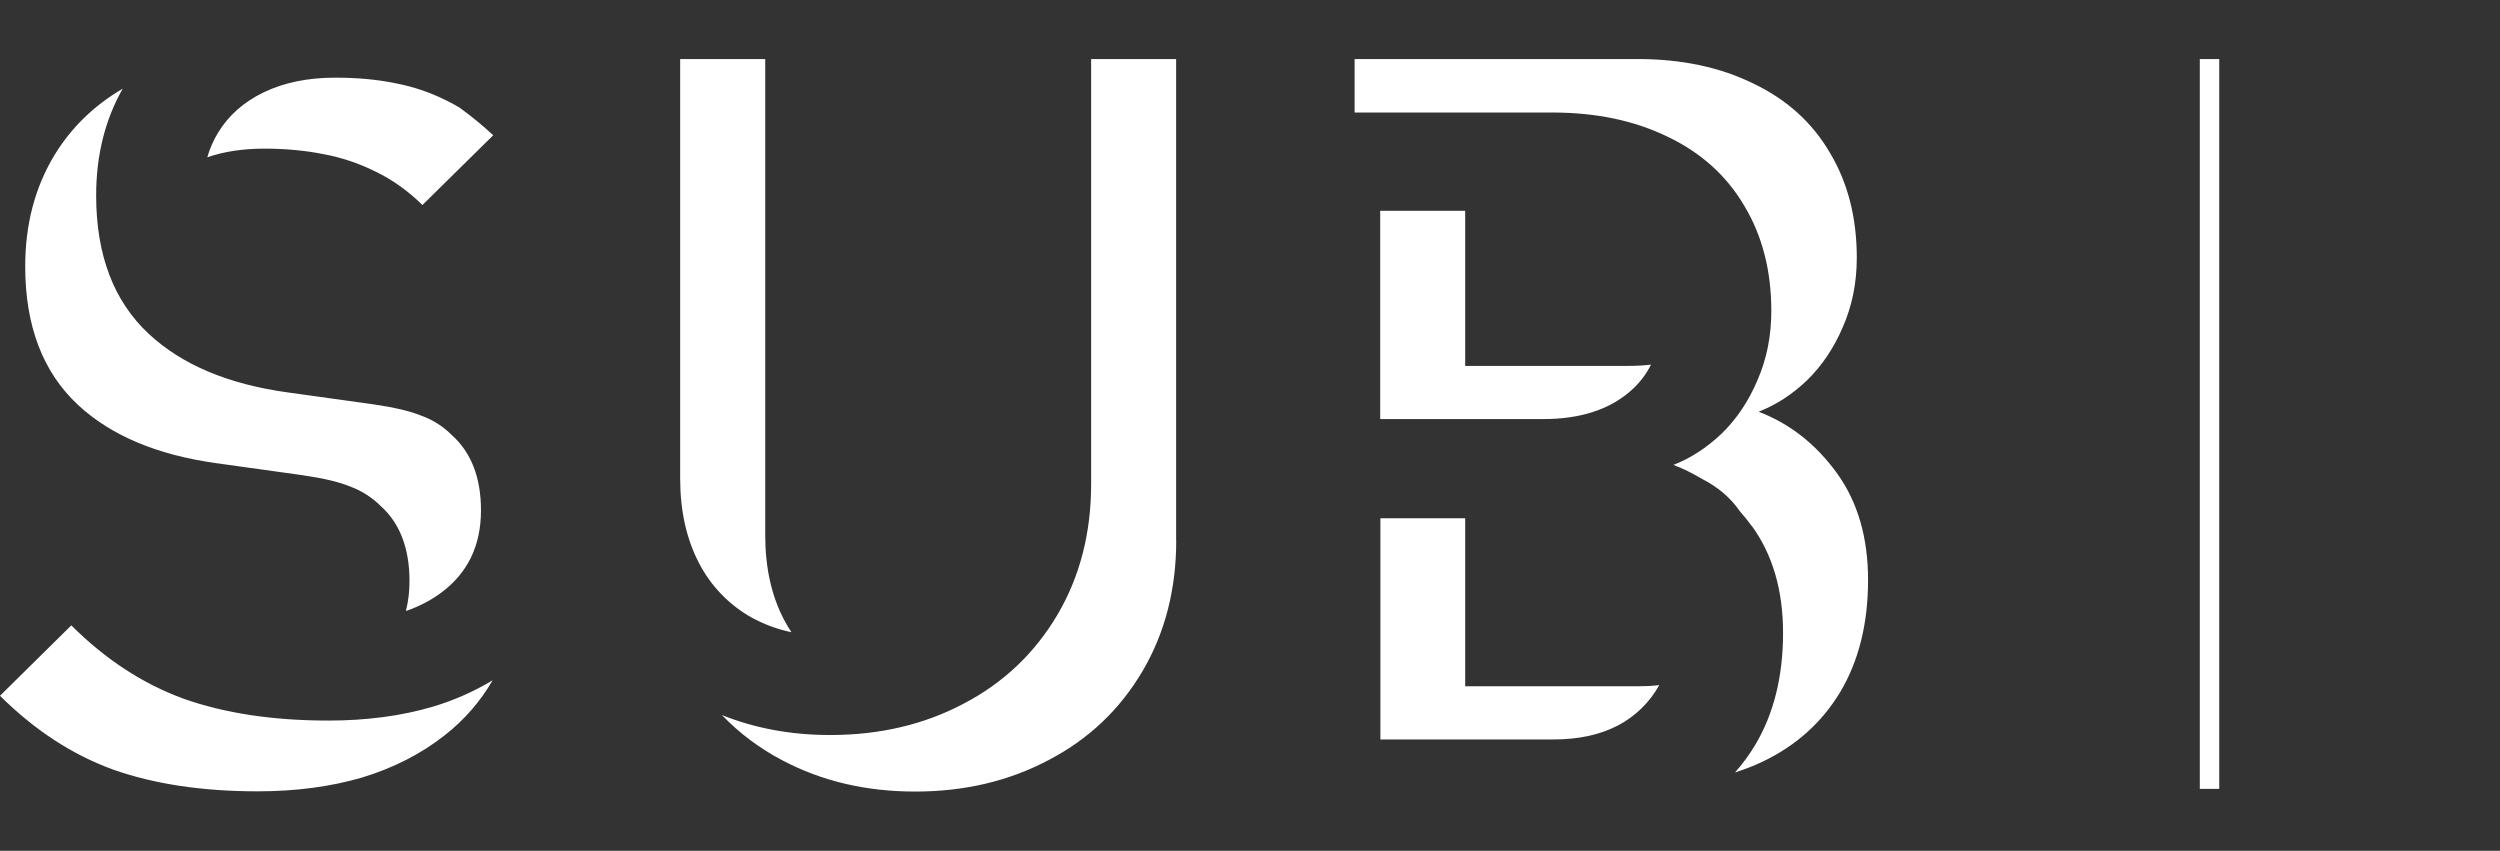 <?xml version="1.0" encoding="UTF-8" standalone="no"?>
<svg
   xmlns:dc="http://purl.org/dc/elements/1.1/"
   xmlns:cc="http://creativecommons.org/ns#"
   xmlns:rdf="http://www.w3.org/1999/02/22-rdf-syntax-ns#"
   xmlns:svg="http://www.w3.org/2000/svg"
   xmlns="http://www.w3.org/2000/svg"
   xmlns:sodipodi="http://sodipodi.sourceforge.net/DTD/sodipodi-0.dtd"
   xmlns:inkscape="http://www.inkscape.org/namespaces/inkscape"
   width="130"
   height="44.242"
   viewBox="0 0 130 44.242"
   version="1.1"
   id="svg4611"
   sodipodi:docname="sub-goettingen-white-small.svg"
   inkscape:version="0.92.2 (5c3e80d, 2017-08-06)">
  <rect x="0" y="0" width="130" height="44.242" fill="#333333" stroke="none"/>
  <defs
     id="defs4615" />
  <sodipodi:namedview
     pagecolor="#ffffff"
     bordercolor="#666666"
     borderopacity="1"
     objecttolerance="10"
     gridtolerance="10"
     guidetolerance="10"
     inkscape:pageopacity="0"
     inkscape:pageshadow="2"
     inkscape:window-width="2085"
     inkscape:window-height="878"
     id="namedview4613"
     showgrid="false"
     inkscape:zoom="2.6671488"
     inkscape:cx="105.08249"
     inkscape:cy="18.050825"
     inkscape:window-x="-40"
     inkscape:window-y="189"
     inkscape:window-maximized="0"
     inkscape:current-layer="svg4611" />
  <path
     d="m 115.4,3.07 v 37.952 h -1.01 V 3.07 Z M 76.19,26.946 v 8.74 h 9.018 c 0.373,0 0.73,-0.02 1.073,-0.06 -0.496,0.895 -1.244,1.625 -2.15,2.1 -0.93,0.483 -2.04,0.725 -3.34,0.725 h -9.01 v -11.5 h 4.42 z m 0,-15.984 v 8.065 h 8.474 c 0.413,0 0.812,-0.02 1.19,-0.067 -0.269,0.539 -0.646,1.017 -1.106,1.406 -1.104,0.95 -2.608,1.426 -4.507,1.426 h -8.47 v -10.83 h 4.42 z m 14.907,16.4 c -0.202,-0.275 -0.41,-0.54 -0.628,-0.784 -0.48,-0.692 -1.13,-1.248 -1.95,-1.668 -0.53,-0.313 -1,-0.544 -1.5,-0.735 0.89,-0.345 1.73,-0.89 2.51,-1.63 0.78,-0.76 1.4,-1.685 1.86,-2.774 0.48,-1.1 0.72,-2.3 0.72,-3.6 0,-2.09 -0.47,-3.91 -1.4,-5.46 -0.92,-1.57 -2.25,-2.77 -3.99,-3.6 -1.72,-0.84 -3.72,-1.26 -6,-1.26 H 70.44 V 3.07 h 14.715 c 2.28,0 4.284,0.422 6.012,1.27 1.74,0.83 3.07,2.03 3.986,3.6 0.934,1.556 1.4,3.378 1.4,5.465 0,1.296 -0.242,2.498 -0.725,3.6 -0.465,1.09 -1.087,2.014 -1.865,2.774 -0.776,0.74 -1.614,1.28 -2.514,1.63 1.62,0.62 2.97,1.68 4.06,3.18 1.09,1.5 1.63,3.36 1.63,5.57 0,2.28 -0.49,4.22 -1.45,5.83 -0.96,1.59 -2.3,2.79 -4.04,3.62 -0.46,0.22 -0.94,0.4 -1.43,0.56 0.39,-0.44 0.74,-0.91 1.05,-1.43 0.96,-1.61 1.45,-3.55 1.45,-5.83 0,-2.21 -0.54,-4.07 -1.63,-5.57 z M 23.97,5.652 c 0.574,0.415 1.135,0.876 1.677,1.382 l -3.68,3.626 C 21.207,9.918 20.397,9.34 19.535,8.926 18.683,8.499 17.776,8.194 16.839,8.019 c -0.94,-0.19 -1.97,-0.29 -3.09,-0.29 -1.11,0 -2.1,0.15 -2.97,0.45 0.13,-0.449 0.318,-0.88 0.56,-1.28 0.55,-0.9 1.34,-1.6 2.38,-2.1 1.04,-0.5 2.27,-0.76 3.71,-0.76 1.12,0 2.15,0.09 3.08,0.28 0.935,0.172 1.84,0.475 2.69,0.9 0.25,0.12 0.51,0.26 0.75,0.41 z M 21.11,31.75 c 0.122,-0.474 0.184,-0.984 0.184,-1.53 0,-1.71 -0.5,-3.013 -1.5,-3.91 -0.449,-0.447 -0.989,-0.792 -1.583,-1.01 -0.58,-0.243 -1.43,-0.44 -2.53,-0.597 l -4.46,-0.622 c -3.07,-0.43 -5.46,-1.44 -7.17,-3.03 -1.83,-1.71 -2.74,-4.11 -2.74,-7.2 0,-2.19 0.51,-4.12 1.53,-5.8 0.87,-1.42 2.04,-2.56 3.54,-3.44 C 5.46,6.23 5,8.08 5,10.17 c 0,3.09 0.914,5.5 2.746,7.2 1.71,1.59 4.1,2.6 7.175,3.03 l 4.46,0.62 c 1.11,0.16 1.96,0.36 2.54,0.6 0.61,0.22 1.13,0.56 1.58,1.01 1,0.9 1.51,2.2 1.51,3.91 0,1.83 -0.69,3.26 -2.07,4.28 -0.52,0.39 -1.12,0.7 -1.79,0.94 z M 0,36.18 3.708,32.52 c 1.774,1.767 3.716,3.037 5.83,3.81 2.144,0.76 4.656,1.14 7.54,1.14 1.986,0 3.8,-0.242 5.44,-0.725 1.086,-0.326 2.128,-0.786 3.1,-1.37 -0.638,1.1 -1.481,2.068 -2.483,2.852 -1.226,0.967 -2.66,1.703 -4.3,2.202 -1.64,0.48 -3.453,0.72 -5.44,0.72 -2.885,0 -5.397,-0.38 -7.54,-1.14 C 3.73,39.23 1.78,37.95 0,36.18 Z M 35.37,3.07 h 4.422 v 24.768 c 0,1.656 0.318,3.11 0.958,4.352 0.125,0.24 0.26,0.466 0.403,0.685 -0.737,-0.153 -1.446,-0.417 -2.104,-0.783 -1.166,-0.663 -2.112,-1.654 -2.72,-2.85 -0.64,-1.243 -0.96,-2.695 -0.96,-4.352 V 3.07 Z m 25.794,25.027 c 0,2.555 -0.587,4.827 -1.76,6.814 -1.176,1.99 -2.798,3.53 -4.872,4.61 -2.053,1.09 -4.37,1.64 -6.942,1.64 -2.556,0 -4.862,-0.54 -6.917,-1.63 -1.165,-0.609 -2.224,-1.403 -3.136,-2.35 1.716,0.69 3.594,1.04 5.632,1.04 2.57,0 4.88,-0.54 6.94,-1.63 2.07,-1.08 3.69,-2.62 4.87,-4.61 1.17,-1.98 1.76,-4.25 1.76,-6.81 V 3.07 h 4.42 v 25.027 z"
     id="path4609"
     style="fill:#ffffff;fill-opacity:1"
     inkscape:connector-curvature="0"
     sodipodi:nodetypes="cccccccsccsccccccsccsccccccccccsccsccsccscccssccccscccccccsccsscccccscccccsccscccccsccccccsccccsccccsccccscccccsccsccscccc" />
</svg>
